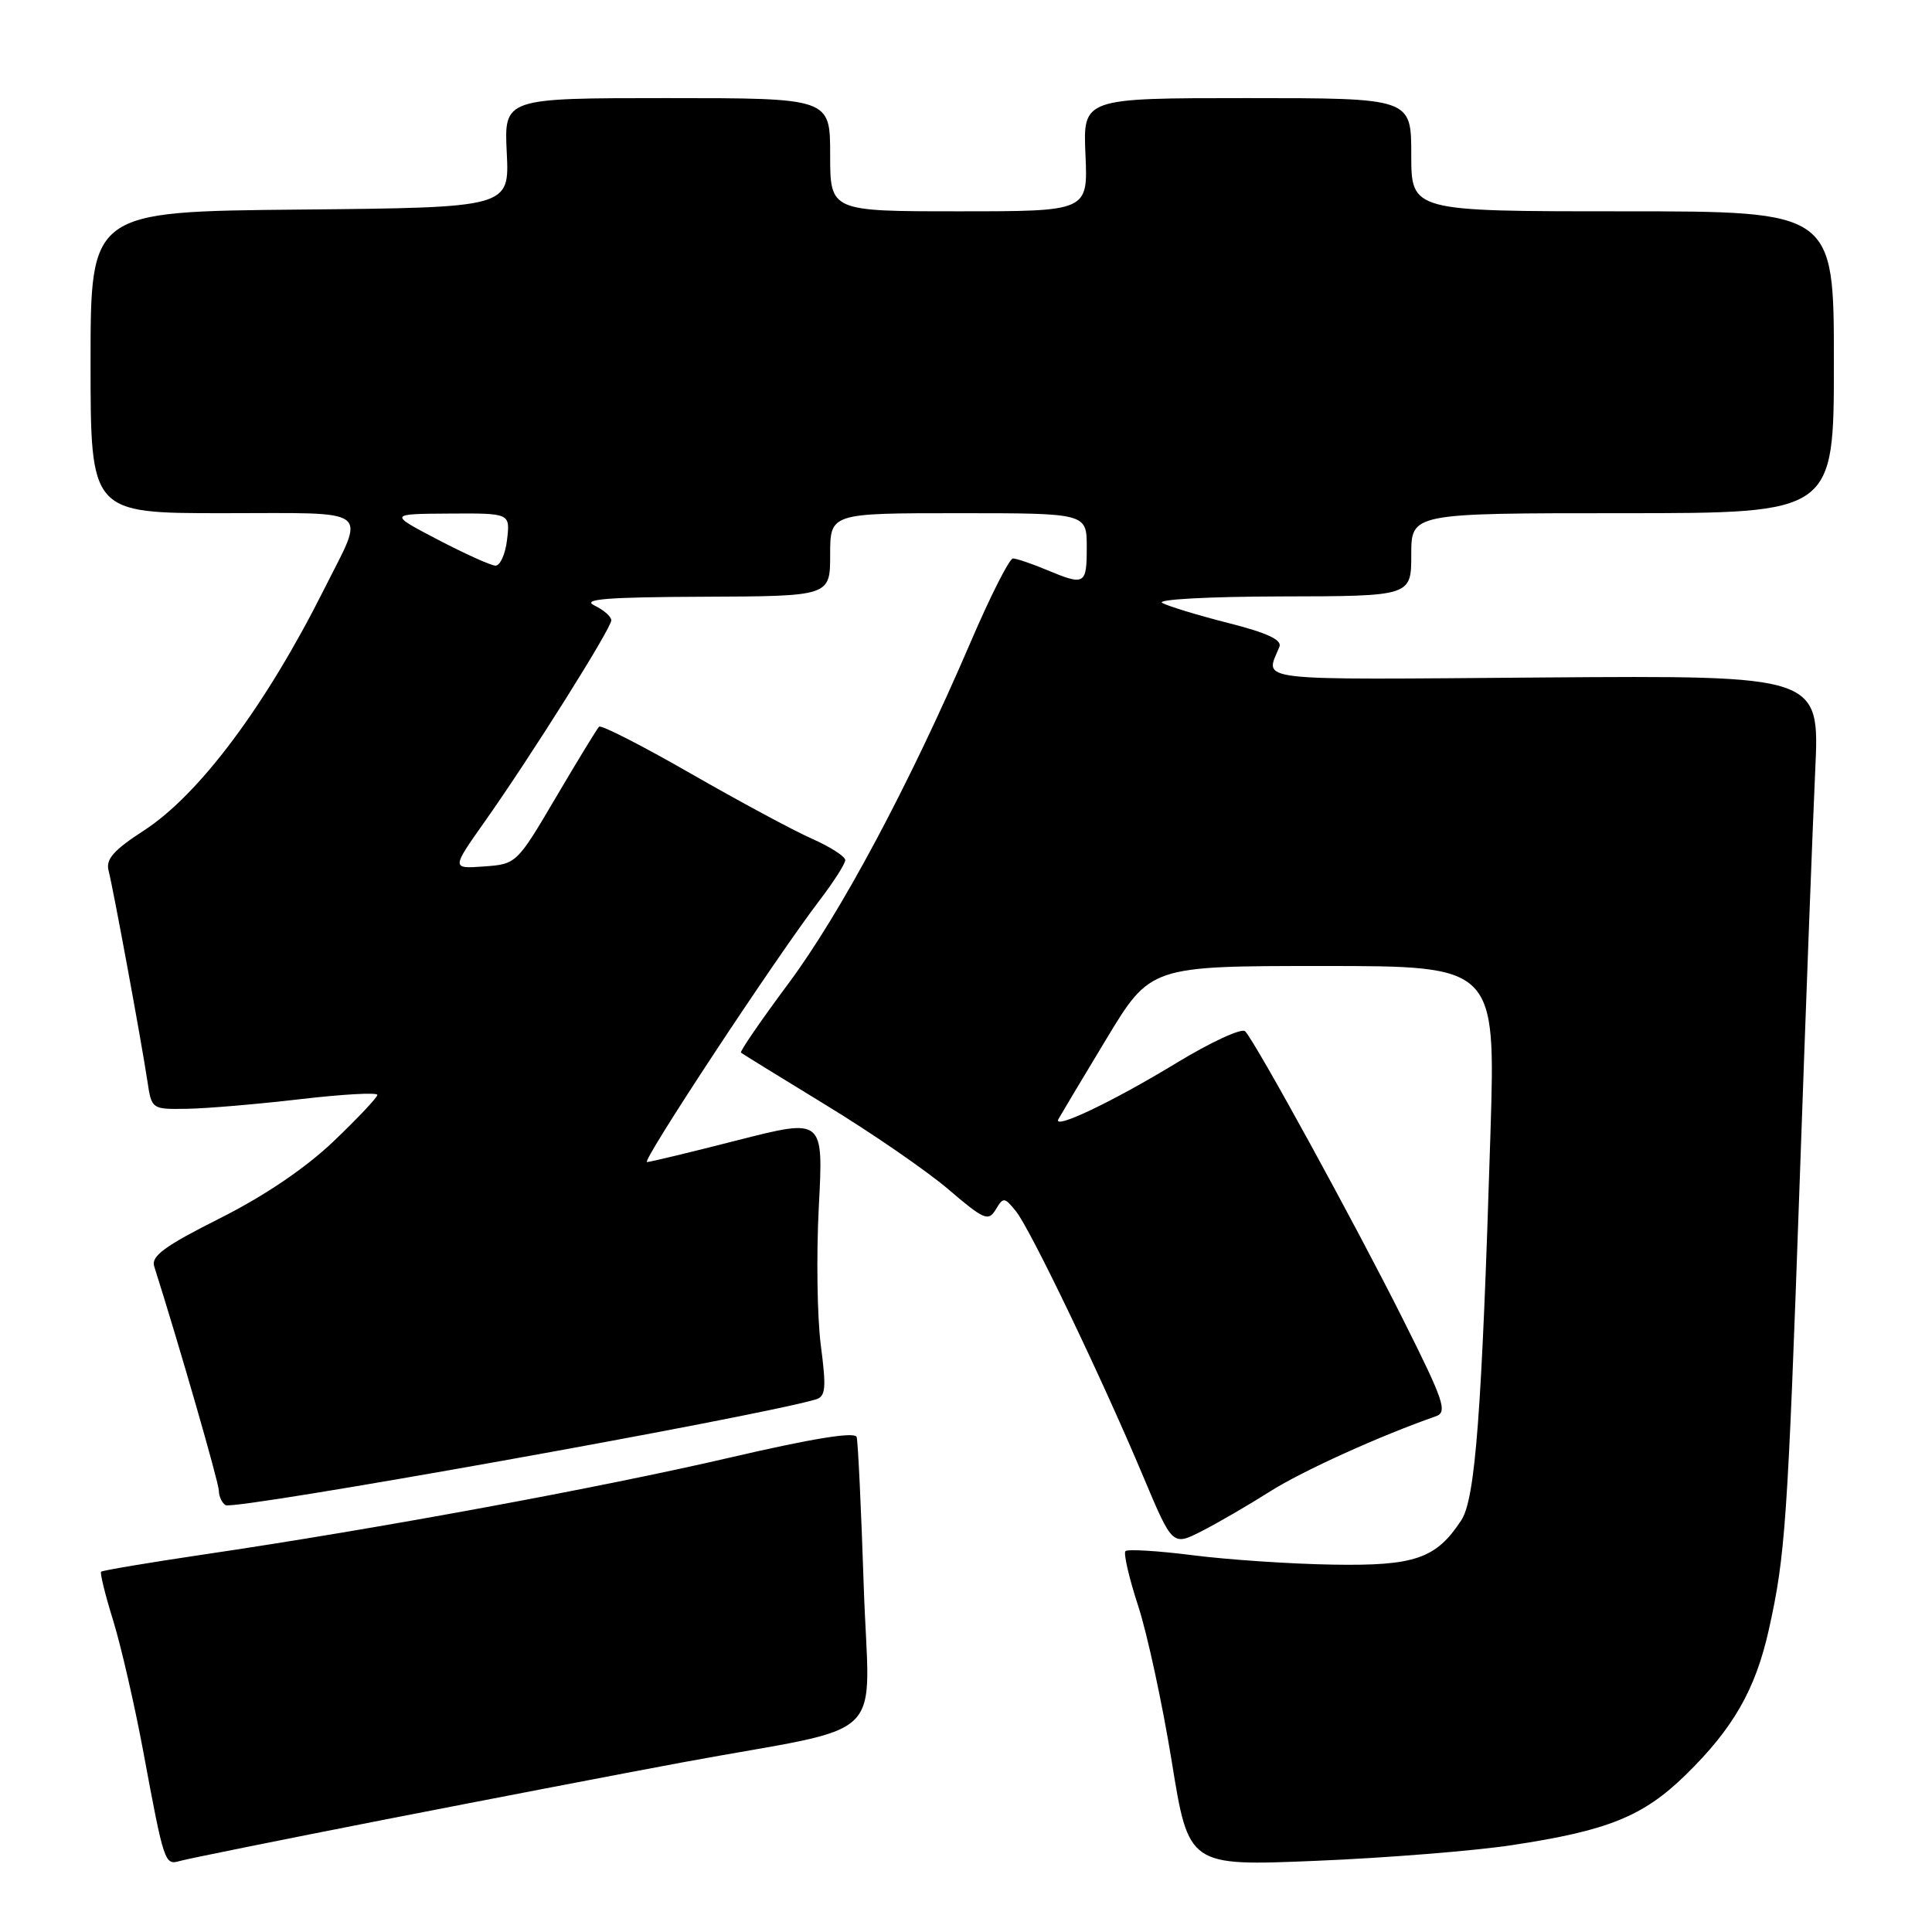 <?xml version="1.0" encoding="UTF-8" standalone="no"?>
<!DOCTYPE svg PUBLIC "-//W3C//DTD SVG 1.1//EN" "http://www.w3.org/Graphics/SVG/1.1/DTD/svg11.dtd" >
<svg xmlns="http://www.w3.org/2000/svg" xmlns:xlink="http://www.w3.org/1999/xlink" version="1.1" viewBox="0 0 256 256">
 <g >
 <path fill="currentColor"
d=" M 51.00 241.10 C 65.03 238.36 82.80 234.94 90.50 233.51 C 118.36 228.36 115.15 231.49 114.45 210.17 C 114.11 199.90 113.69 191.01 113.51 190.41 C 113.29 189.68 107.60 190.61 96.84 193.11 C 79.70 197.10 49.77 202.62 27.11 205.96 C 19.75 207.05 13.58 208.09 13.40 208.26 C 13.23 208.44 13.94 211.34 14.99 214.71 C 16.03 218.08 17.84 225.93 19.00 232.17 C 21.73 246.88 21.83 247.18 23.83 246.59 C 24.75 246.32 36.98 243.85 51.00 241.10 Z  M 200.35 244.49 C 213.05 242.57 217.71 240.69 223.33 235.21 C 229.65 229.04 232.60 223.90 234.37 215.98 C 236.57 206.12 236.87 201.76 238.47 156.50 C 239.28 133.40 240.21 108.88 240.53 102.00 C 241.11 89.50 241.11 89.50 204.44 89.77 C 165.25 90.07 167.64 90.35 169.53 85.70 C 169.90 84.79 167.89 83.85 162.78 82.56 C 158.78 81.54 154.82 80.34 154.00 79.89 C 153.16 79.43 160.12 79.05 169.75 79.03 C 187.00 79.00 187.00 79.00 187.00 73.50 C 187.00 68.00 187.00 68.00 215.00 68.00 C 243.00 68.00 243.00 68.00 243.00 48.00 C 243.00 28.00 243.00 28.00 215.00 28.00 C 187.00 28.00 187.00 28.00 187.00 20.50 C 187.00 13.00 187.00 13.00 165.25 13.00 C 143.50 13.00 143.50 13.00 143.83 20.50 C 144.16 28.00 144.16 28.00 127.08 28.00 C 110.00 28.00 110.00 28.00 110.00 20.50 C 110.00 13.00 110.00 13.00 88.40 13.00 C 66.79 13.00 66.79 13.00 67.15 20.25 C 67.50 27.50 67.50 27.50 39.75 27.77 C 12.00 28.03 12.00 28.03 12.00 48.02 C 12.00 68.00 12.00 68.00 29.57 68.00 C 49.68 68.00 48.46 67.08 42.94 78.09 C 35.19 93.53 26.40 105.30 19.05 110.06 C 15.04 112.66 13.99 113.86 14.39 115.38 C 15.00 117.72 18.72 137.88 19.53 143.25 C 20.09 146.99 20.11 147.00 24.80 146.92 C 27.38 146.88 34.11 146.31 39.75 145.65 C 45.39 144.99 50.00 144.73 50.00 145.08 C 50.00 145.42 47.38 148.19 44.18 151.25 C 40.45 154.80 35.03 158.47 29.12 161.44 C 21.85 165.09 20.00 166.44 20.43 167.79 C 23.74 178.22 29.00 196.47 29.00 197.53 C 29.00 198.27 29.40 199.13 29.89 199.44 C 31.05 200.15 100.00 187.80 108.07 185.44 C 109.41 185.05 109.51 184.00 108.76 178.24 C 108.28 174.53 108.16 166.26 108.50 159.84 C 109.11 148.19 109.11 148.19 97.80 151.07 C 91.59 152.66 86.16 153.97 85.73 153.98 C 84.93 154.00 102.76 126.95 108.58 119.32 C 110.46 116.86 112.00 114.45 112.00 113.97 C 112.00 113.49 110.03 112.22 107.62 111.15 C 105.21 110.09 97.98 106.20 91.55 102.51 C 85.12 98.82 79.65 96.02 79.38 96.29 C 79.11 96.56 76.54 100.77 73.67 105.64 C 68.49 114.44 68.43 114.50 64.13 114.81 C 59.81 115.12 59.81 115.12 64.27 108.81 C 70.41 100.11 81.00 83.26 81.00 82.19 C 81.00 81.70 79.99 80.82 78.75 80.22 C 77.03 79.39 80.45 79.12 93.25 79.07 C 110.00 79.00 110.00 79.00 110.00 73.50 C 110.00 68.00 110.00 68.00 127.00 68.00 C 144.00 68.00 144.00 68.00 144.00 72.50 C 144.00 77.50 143.76 77.63 138.65 75.50 C 136.68 74.68 134.68 74.00 134.22 74.00 C 133.75 74.00 131.19 79.06 128.54 85.25 C 120.47 104.03 111.39 121.03 104.45 130.35 C 100.83 135.22 98.01 139.33 98.18 139.48 C 98.36 139.63 103.43 142.76 109.46 146.44 C 115.49 150.11 122.77 155.13 125.65 157.58 C 130.38 161.63 130.97 161.88 131.94 160.27 C 132.94 158.60 133.09 158.61 134.62 160.50 C 136.53 162.86 146.02 182.63 151.50 195.68 C 155.36 204.86 155.36 204.86 159.24 202.88 C 161.38 201.79 165.46 199.42 168.31 197.61 C 172.65 194.87 182.88 190.24 190.27 187.66 C 191.83 187.12 191.32 185.61 185.92 174.85 C 179.64 162.31 166.41 138.16 164.99 136.65 C 164.56 136.18 160.44 138.08 155.85 140.87 C 147.43 145.99 139.46 149.78 140.24 148.30 C 140.48 147.86 143.31 143.11 146.55 137.75 C 152.43 128.00 152.43 128.00 175.30 128.00 C 198.18 128.00 198.18 128.00 197.49 150.25 C 196.35 187.24 195.49 198.60 193.63 201.44 C 190.29 206.54 187.47 207.51 176.55 207.32 C 171.02 207.23 162.71 206.67 158.08 206.08 C 153.44 205.49 149.42 205.25 149.13 205.53 C 148.85 205.82 149.60 209.08 150.81 212.78 C 152.02 216.48 154.02 225.75 155.26 233.39 C 157.50 247.27 157.50 247.27 174.35 246.57 C 183.62 246.19 195.32 245.25 200.35 244.49 Z  M 58.00 71.50 C 51.50 68.10 51.50 68.10 59.55 68.05 C 67.60 68.00 67.60 68.00 67.19 71.50 C 66.97 73.42 66.27 74.98 65.64 74.95 C 65.01 74.92 61.58 73.37 58.00 71.50 Z "/>
</g>
</svg>